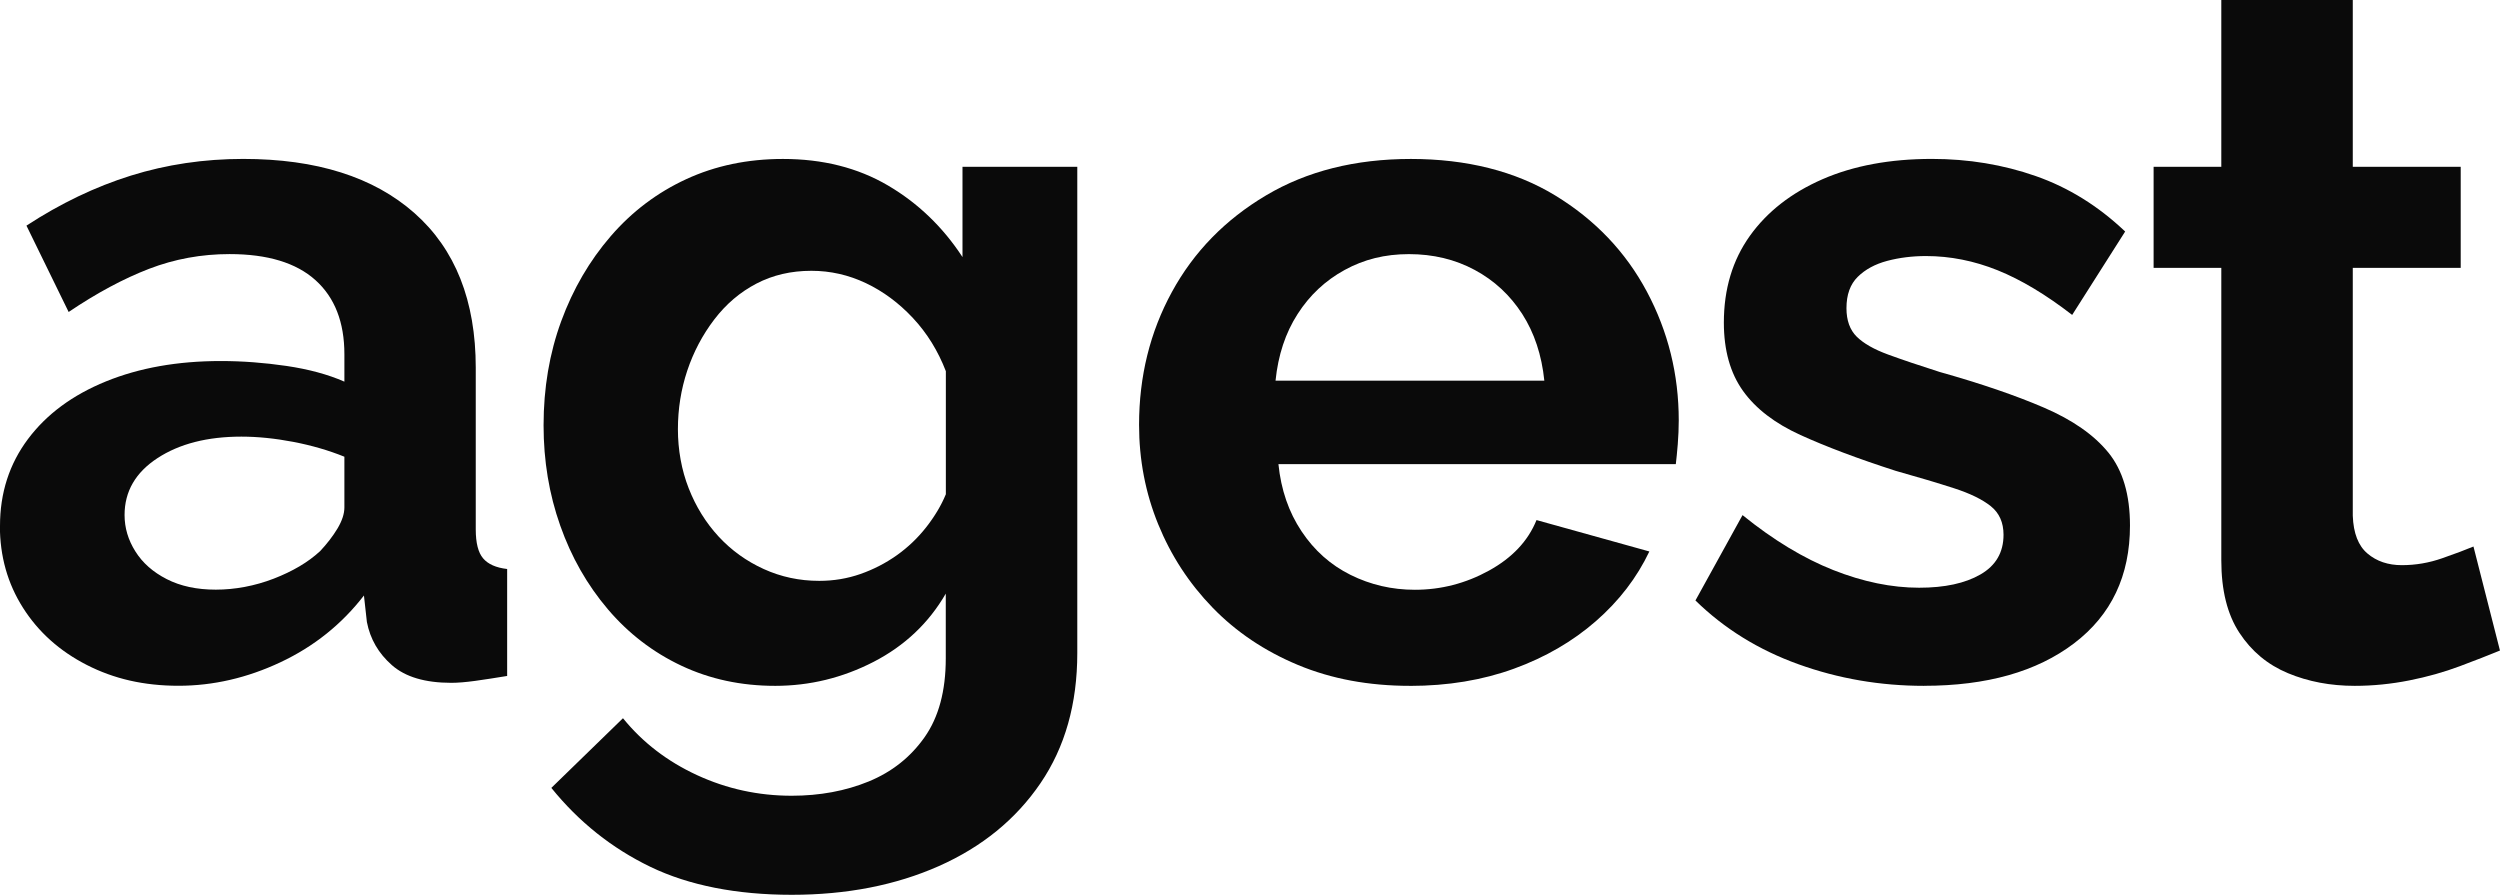 <?xml version="1.0" encoding="UTF-8"?>
<svg id="Layer_2" data-name="Layer 2" xmlns="http://www.w3.org/2000/svg" viewBox="0 0 636.99 228">
  <g id="Layer_1-2" data-name="Layer 1">
    <g>
      <path d="M0,133.99c0-8.4,2.38-15.77,7.12-22.11s11.38-11.24,19.88-14.7c8.5-3.46,18.25-5.19,29.25-5.19,5.5,0,11.08.42,16.75,1.25,5.66.84,10.58,2.17,14.75,4v-6.97c0-8.18-2.46-14.48-7.38-18.9-4.92-4.42-12.21-6.63-21.88-6.63-7.17,0-14,1.25-20.5,3.75s-13.34,6.17-20.5,11l-10.75-22c8.66-5.66,17.54-9.91,26.62-12.75,9.08-2.83,18.62-4.25,28.62-4.25,18.66,0,33.21,4.6,43.62,13.8,10.41,9.2,15.62,22.34,15.62,39.43v41.16c0,3.45.62,5.92,1.88,7.39,1.25,1.48,3.29,2.38,6.12,2.71v27.25c-3,.5-5.71.91-8.12,1.25-2.42.33-4.46.5-6.12.5-6.67,0-11.71-1.5-15.12-4.5-3.42-3-5.54-6.66-6.38-11l-.75-6.75c-5.67,7.34-12.75,13-21.25,17s-17.17,6-26,6-16.46-1.77-23.38-5.31c-6.92-3.54-12.34-8.4-16.25-14.57-3.92-6.18-5.88-13.13-5.88-20.88ZM81.5,140.5c1.83-1.95,3.33-3.9,4.5-5.85,1.16-1.95,1.75-3.74,1.75-5.36v-12.92c-4-1.62-8.34-2.88-13-3.78-4.67-.89-9.09-1.34-13.25-1.34-8.67,0-15.79,1.83-21.38,5.48-5.59,3.66-8.38,8.49-8.38,14.5,0,3.25.91,6.34,2.75,9.26,1.83,2.93,4.5,5.28,8,7.07s7.66,2.68,12.5,2.68,9.91-.93,14.75-2.8c4.83-1.87,8.75-4.18,11.75-6.95Z" fill="#0a0a0a" stroke-width="0"/>
      <path d="M197.5,174.75c-8.67,0-16.62-1.71-23.88-5.13-7.25-3.42-13.5-8.22-18.75-14.4s-9.29-13.27-12.12-21.29c-2.84-8.02-4.25-16.53-4.25-25.55,0-9.52,1.5-18.36,4.5-26.55,3-8.18,7.21-15.4,12.62-21.66,5.41-6.26,11.83-11.11,19.25-14.53,7.41-3.42,15.62-5.14,24.62-5.14,10.16,0,19.08,2.25,26.75,6.75,7.66,4.5,14,10.59,19,18.25v-23h29.25v123.91c0,12.91-3.12,23.96-9.38,33.15s-14.88,16.22-25.88,21.11c-11,4.88-23.5,7.32-37.5,7.32s-26.17-2.38-36-7.12c-9.84-4.75-18.25-11.46-25.25-20.12l18.25-17.75c5,6.16,11.29,11,18.88,14.5,7.58,3.5,15.62,5.25,24.12,5.25,7.16,0,13.71-1.22,19.62-3.64,5.91-2.43,10.66-6.2,14.25-11.3,3.58-5.1,5.38-11.79,5.38-20.06v-16.5c-4.34,7.5-10.46,13.29-18.38,17.38-7.92,4.08-16.29,6.12-25.12,6.12ZM208.75,148c3.66,0,7.16-.58,10.5-1.75,3.33-1.17,6.41-2.76,9.25-4.77,2.83-2.01,5.33-4.39,7.5-7.15,2.16-2.76,3.83-5.56,5-8.4v-31.35c-2-5.18-4.79-9.7-8.38-13.54-3.59-3.84-7.59-6.81-12-8.9-4.42-2.09-9.04-3.14-13.88-3.14-5.17,0-9.84,1.09-14,3.26-4.17,2.17-7.75,5.22-10.75,9.15s-5.29,8.28-6.88,13.04c-1.59,4.77-2.38,9.74-2.38,14.92s.91,10.37,2.75,15.05c1.83,4.68,4.38,8.78,7.62,12.29,3.25,3.51,7.08,6.27,11.5,8.28,4.41,2.01,9.12,3.01,14.12,3.01Z" fill="#0a0a0a" stroke-width="0"/>
      <path d="M359.24,174.75c-10.5,0-20-1.77-28.5-5.31-8.5-3.54-15.75-8.41-21.75-14.59s-10.62-13.27-13.88-21.26-4.88-16.44-4.88-25.34c0-12.36,2.79-23.65,8.38-33.88,5.58-10.22,13.58-18.42,24-24.6,10.41-6.18,22.71-9.27,36.88-9.27s26.58,3.1,36.75,9.29c10.16,6.19,17.96,14.36,23.38,24.52,5.41,10.15,8.12,21.09,8.12,32.81,0,1.98-.09,4-.25,6.07-.17,2.06-.34,3.75-.5,5.07h-101.25c.66,6.52,2.62,12.21,5.88,17.1,3.25,4.89,7.41,8.59,12.5,11.12,5.08,2.52,10.54,3.79,16.38,3.79,6.66,0,12.96-1.62,18.88-4.88,5.91-3.25,9.96-7.54,12.12-12.88l28.75,8c-3.17,6.67-7.71,12.59-13.62,17.75-5.92,5.17-12.88,9.21-20.88,12.12s-16.84,4.38-26.5,4.38ZM324.99,97h68.5c-.67-6.52-2.54-12.18-5.62-16.98-3.09-4.8-7.12-8.55-12.12-11.24s-10.59-4.03-16.75-4.03-11.46,1.34-16.38,4.03c-4.92,2.69-8.92,6.43-12,11.24-3.09,4.8-4.96,10.46-5.62,16.98Z" fill="#0a0a0a" stroke-width="0"/>
      <path d="M490.24,174.75c-11.17,0-21.84-1.84-32-5.5-10.17-3.66-18.92-9.08-26.25-16.25l12-21.75c7.83,6.34,15.54,11,23.12,14,7.58,3,14.88,4.5,21.88,4.5,6.5,0,11.71-1.12,15.62-3.38,3.91-2.25,5.88-5.62,5.88-10.12,0-3.12-1.09-5.55-3.25-7.28-2.17-1.73-5.29-3.25-9.38-4.57-4.09-1.32-9.04-2.8-14.88-4.44-9.67-3.12-17.75-6.17-24.25-9.13s-11.38-6.7-14.62-11.23-4.88-10.32-4.88-17.4c0-8.55,2.21-15.91,6.62-22.09,4.41-6.17,10.58-10.98,18.5-14.44,7.91-3.45,17.21-5.18,27.88-5.18,9.33,0,18.16,1.46,26.5,4.38,8.33,2.92,15.91,7.62,22.75,14.12l-13.5,21.25c-6.67-5.16-13-8.96-19-11.38-6-2.41-12.09-3.62-18.25-3.62-3.5,0-6.79.41-9.88,1.23-3.09.82-5.59,2.18-7.5,4.06-1.92,1.89-2.88,4.55-2.88,8,0,3.12.88,5.54,2.62,7.26,1.75,1.72,4.41,3.24,8,4.55,3.58,1.31,7.96,2.79,13.12,4.43,10.5,2.95,19.38,5.99,26.62,9.11s12.71,6.93,16.38,11.44c3.66,4.51,5.5,10.7,5.5,18.58,0,12.8-4.75,22.8-14.25,30.02s-22.25,10.82-38.25,10.82Z" fill="#0a0a0a" stroke-width="0"/>
      <path d="M636.99,165.75c-2.84,1.17-6.25,2.5-10.25,4s-8.29,2.71-12.88,3.62c-4.59.91-9.21,1.38-13.88,1.38-6.17,0-11.84-1.07-17-3.22-5.17-2.15-9.29-5.57-12.38-10.28-3.09-4.7-4.62-10.86-4.62-18.45v-74.55h-17.25v-25.75h17.25V0h33.5v42.5h27.5v25.75h-27.5v63.17c.16,4.44,1.41,7.65,3.75,9.62,2.33,1.98,5.25,2.96,8.75,2.96s6.91-.58,10.25-1.75c3.33-1.16,6-2.16,8-3l6.75,26.5Z" fill="#0a0a0a" stroke-width="0"/>
    </g>
  </g>
</svg>